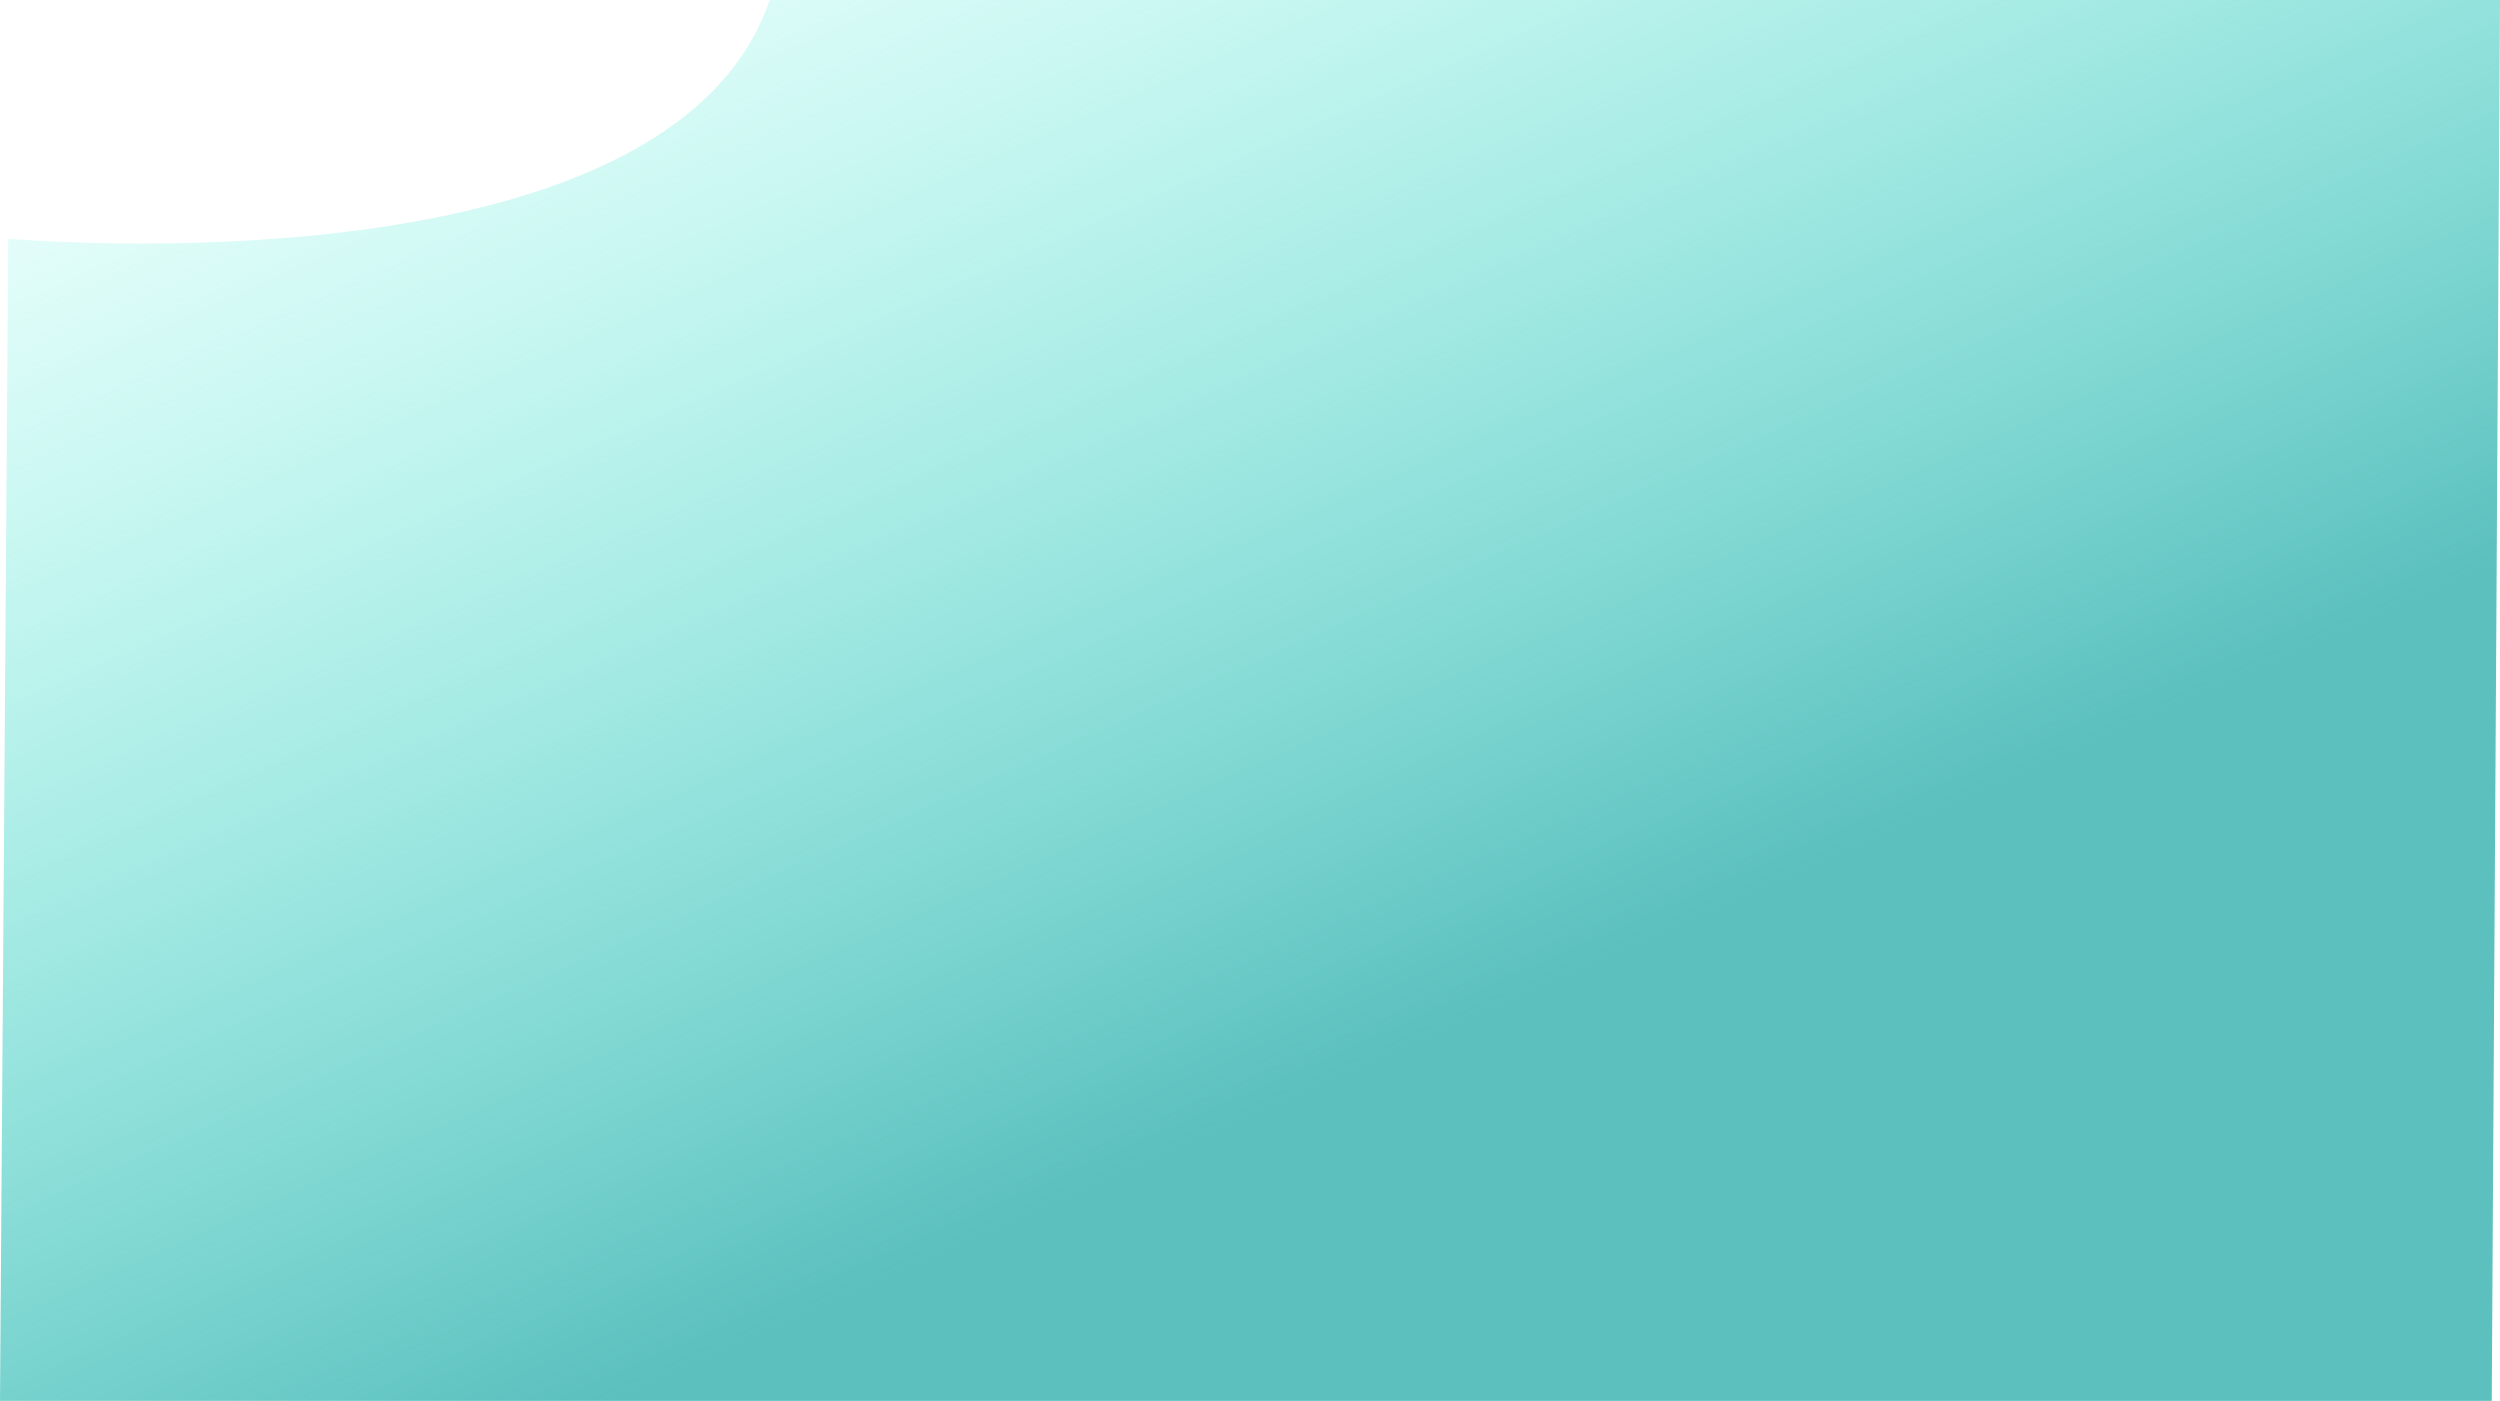 <svg xmlns="http://www.w3.org/2000/svg" xmlns:xlink="http://www.w3.org/1999/xlink" viewBox="0 0 1927.36 1080"><defs><style>.cls-1{fill:url(#linear-gradient);}</style><linearGradient id="linear-gradient" x1="5221.33" y1="-324.28" x2="4718.99" y2="807.38" gradientTransform="matrix(-1, 0, 0, 1, 5801.36, 0)" gradientUnits="userSpaceOnUse"><stop offset="0" stop-color="#6effe9" stop-opacity="0"/><stop offset="1" stop-color="#5bc0be"/></linearGradient></defs><g id="Layer_2" data-name="Layer 2"><g id="Layer_4" data-name="Layer 4"><path class="cls-1" d="M1921,1080,1927.36,0h-1334c-78,230-587,184-587,184L0,1080Z"/></g></g></svg>